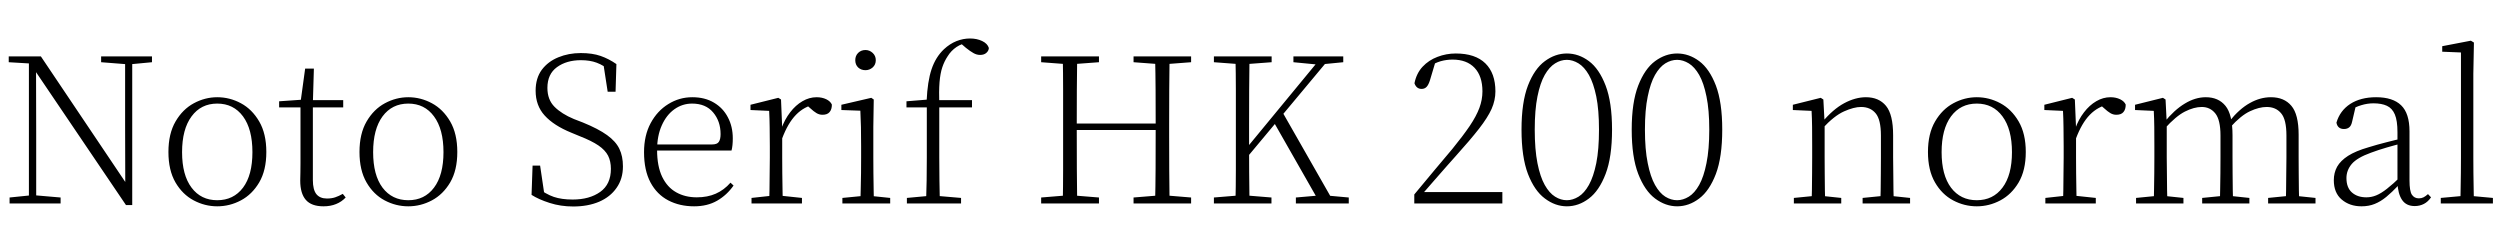 <svg xmlns="http://www.w3.org/2000/svg" xmlns:xlink="http://www.w3.org/1999/xlink" width="294.936" height="28.8"><path fill="black" d="M7.15 24L1.13 24L1.13 23.30L3.67 23.04L4.13 23.04L7.15 23.30L7.15 24ZM4.27 24L3.41 24L3.41 7.18L4.25 7.18L4.27 15.77L4.27 24ZM14.98 7.58L11.93 7.34L11.93 6.65L17.93 6.65L17.93 7.34L15.41 7.58L14.98 7.58ZM15.60 24.19L14.86 24.19L4.06 8.23L4.01 8.21L3.53 7.49L1.03 7.34L1.03 6.65L4.82 6.65L15.19 22.08L14.78 22.22L14.76 15.05L14.76 6.65L15.60 6.65L15.60 24.19ZM25.63 24.34L25.63 24.34Q24.17 24.34 22.85 23.64Q21.53 22.94 20.70 21.52Q19.87 20.09 19.87 17.93L19.87 17.93Q19.87 15.77 20.71 14.33Q21.55 12.89 22.87 12.18Q24.19 11.47 25.63 11.47L25.63 11.47Q27.10 11.47 28.42 12.18Q29.74 12.89 30.58 14.33Q31.42 15.77 31.42 17.93L31.42 17.93Q31.42 20.09 30.58 21.52Q29.74 22.94 28.42 23.64Q27.10 24.34 25.63 24.34ZM25.63 23.62L25.63 23.62Q27.55 23.62 28.67 22.14Q29.78 20.66 29.78 17.95L29.78 17.95Q29.78 15.24 28.67 13.73Q27.55 12.22 25.63 12.22L25.63 12.22Q23.71 12.22 22.60 13.73Q21.48 15.24 21.48 17.95L21.48 17.95Q21.48 20.66 22.60 22.14Q23.71 23.62 25.63 23.62ZM40.49 12.67L36.17 12.67L36.17 11.81L40.49 11.81L40.49 12.67ZM38.16 24.34L38.16 24.34Q36.74 24.34 36.08 23.58Q35.42 22.82 35.42 21.31L35.42 21.31Q35.42 20.76 35.44 20.34Q35.45 19.92 35.45 19.30L35.45 19.30L35.45 12.67L32.93 12.67L32.93 11.95L35.93 11.74L35.45 12.10L36 8.09L37.03 8.09L36.91 12.17L36.91 12.46L36.91 21.24Q36.91 22.39 37.33 22.91Q37.75 23.42 38.57 23.42L38.57 23.42Q39.12 23.42 39.54 23.28Q39.96 23.14 40.44 22.87L40.44 22.87L40.78 23.30Q40.30 23.81 39.65 24.07Q39 24.34 38.16 24.34ZM48.17 24.34L48.17 24.34Q46.70 24.34 45.38 23.64Q44.06 22.94 43.24 21.52Q42.41 20.09 42.41 17.93L42.41 17.93Q42.41 15.77 43.25 14.33Q44.09 12.89 45.41 12.18Q46.73 11.47 48.17 11.47L48.17 11.47Q49.63 11.47 50.95 12.18Q52.27 12.89 53.11 14.33Q53.95 15.77 53.95 17.93L53.95 17.93Q53.95 20.09 53.11 21.52Q52.27 22.94 50.95 23.64Q49.63 24.34 48.17 24.34ZM48.17 23.62L48.17 23.62Q50.09 23.62 51.20 22.14Q52.32 20.66 52.32 17.95L52.32 17.95Q52.32 15.24 51.20 13.73Q50.09 12.22 48.17 12.22L48.17 12.22Q46.25 12.22 45.13 13.73Q44.02 15.24 44.02 17.95L44.02 17.95Q44.02 20.66 45.13 22.14Q46.25 23.62 48.17 23.62ZM67.63 24.36L67.63 24.36Q66.14 24.36 64.84 23.94Q63.53 23.52 62.71 22.99L62.71 22.99L62.83 19.54L63.72 19.54L64.27 23.26L63.34 22.78L63.26 22.06Q64.42 22.92 65.34 23.23Q66.26 23.54 67.56 23.54L67.56 23.54Q69.55 23.54 70.81 22.64Q72.07 21.74 72.07 19.92L72.07 19.92Q72.07 19.03 71.74 18.37Q71.40 17.71 70.60 17.16Q69.79 16.61 68.38 16.06L68.38 16.06L67.39 15.65Q65.33 14.81 64.26 13.63Q63.19 12.46 63.19 10.70L63.19 10.70Q63.19 9.22 63.92 8.23Q64.66 7.25 65.87 6.76Q67.08 6.26 68.52 6.26L68.52 6.26Q69.89 6.26 70.86 6.60Q71.83 6.94 72.72 7.56L72.72 7.56L72.62 10.82L71.69 10.82L71.14 7.25L72.07 7.73L72.10 8.42Q71.21 7.70 70.40 7.40Q69.60 7.10 68.54 7.10L68.54 7.10Q66.84 7.10 65.71 7.92Q64.58 8.74 64.58 10.37L64.58 10.37Q64.58 11.76 65.42 12.60Q66.26 13.44 67.70 14.04L67.70 14.04L68.76 14.45Q70.58 15.19 71.62 15.94Q72.65 16.68 73.07 17.56Q73.49 18.43 73.49 19.63L73.49 19.63Q73.49 21.10 72.74 22.16Q72 23.23 70.68 23.80Q69.36 24.36 67.63 24.36ZM81.89 24.34L81.89 24.34Q80.18 24.34 78.84 23.64Q77.50 22.94 76.74 21.52Q75.98 20.09 75.98 17.95L75.98 17.95Q75.98 15.98 76.76 14.53Q77.54 13.08 78.84 12.28Q80.14 11.47 81.67 11.47L81.67 11.47Q83.16 11.47 84.23 12.11Q85.30 12.74 85.87 13.84Q86.45 14.93 86.45 16.32L86.45 16.32Q86.45 17.21 86.30 17.76L86.30 17.76L76.70 17.76L76.70 17.04L84.02 17.04Q84.60 17.04 84.80 16.74Q85.01 16.44 85.01 15.82L85.01 15.82Q85.01 14.30 84.13 13.26Q83.26 12.22 81.65 12.22L81.65 12.22Q80.50 12.22 79.56 12.89Q78.62 13.56 78.07 14.80Q77.52 16.03 77.52 17.69L77.52 17.69Q77.52 19.61 78.12 20.86Q78.72 22.10 79.78 22.69Q80.83 23.28 82.20 23.28L82.20 23.28Q83.47 23.28 84.44 22.85Q85.42 22.42 86.18 21.55L86.18 21.55L86.54 21.89Q85.75 23.02 84.60 23.68Q83.45 24.34 81.89 24.34ZM94.61 24L88.66 24L88.66 23.35L91.32 23.06L91.87 23.06L94.61 23.35L94.61 24ZM92.35 24L90.74 24Q90.77 23.42 90.78 22.45Q90.79 21.48 90.80 20.42Q90.82 19.37 90.82 18.58L90.82 18.58L90.82 17.26Q90.82 16.01 90.80 14.99Q90.79 13.97 90.74 13.08L90.74 13.08L88.54 12.98L88.54 12.36L91.82 11.54L92.14 11.74L92.28 15.10L92.28 15.12L92.28 18.58Q92.28 19.37 92.29 20.42Q92.30 21.48 92.32 22.45Q92.33 23.42 92.35 24L92.35 24ZM92.26 16.37L92.26 16.37L91.85 15.19L92.18 15.19Q92.57 14.09 93.22 13.25Q93.86 12.41 94.67 11.94Q95.47 11.47 96.34 11.47L96.34 11.47Q96.98 11.47 97.48 11.71Q97.97 11.95 98.14 12.34L98.14 12.34Q98.14 12.91 97.87 13.22Q97.61 13.54 97.03 13.54L97.03 13.54Q96.65 13.54 96.32 13.34Q96 13.15 95.59 12.77L95.59 12.77L95.04 12.29L96.22 12.29Q94.87 12.55 93.91 13.54Q92.95 14.52 92.26 16.37ZM105.02 24L99.38 24L99.38 23.35L102.05 23.09L102.50 23.09L105.02 23.35L105.02 24ZM103.10 24L101.50 24Q101.52 23.42 101.54 22.45Q101.57 21.48 101.58 20.42Q101.59 19.37 101.59 18.58L101.59 18.58L101.59 17.26Q101.59 16.03 101.57 15Q101.54 13.97 101.50 13.06L101.50 13.06L99.26 12.98L99.26 12.36L102.79 11.54L103.08 11.74L103.03 14.95L103.03 18.58Q103.03 19.37 103.04 20.42Q103.06 21.48 103.07 22.45Q103.08 23.42 103.10 24L103.10 24ZM102.10 8.28L102.10 8.28Q101.59 8.28 101.24 7.96Q100.90 7.63 100.90 7.10L100.90 7.10Q100.90 6.58 101.24 6.24Q101.59 5.90 102.10 5.90L102.10 5.90Q102.58 5.90 102.95 6.24Q103.32 6.58 103.32 7.10L103.32 7.10Q103.32 7.63 102.95 7.96Q102.58 8.28 102.10 8.28ZM113.38 24L106.99 24L106.99 23.35L109.80 23.09L110.33 23.09L113.38 23.35L113.38 24ZM110.88 24L109.25 24Q109.30 22.66 109.32 21.29Q109.34 19.92 109.34 18.58L109.34 18.58L109.34 12.67L106.94 12.67L106.94 11.95L109.90 11.71L109.32 12L109.32 11.90Q109.42 9.60 109.90 8.17Q110.38 6.74 111.36 5.81L111.36 5.81Q112.06 5.16 112.84 4.85Q113.62 4.54 114.43 4.54L114.43 4.54Q115.25 4.54 115.87 4.84Q116.50 5.14 116.66 5.66L116.66 5.66Q116.64 6 116.36 6.24Q116.09 6.48 115.63 6.48L115.63 6.48Q115.22 6.48 114.84 6.26Q114.46 6.05 113.95 5.64L113.95 5.64L113.28 5.06L113.28 4.85L114.22 4.85L114.22 5.06Q113.50 5.11 112.85 5.54Q112.20 5.98 111.79 6.65L111.79 6.65Q111.41 7.22 111.17 7.93Q110.93 8.64 110.84 9.70Q110.76 10.75 110.81 12.36L110.81 12.36L110.81 18.58Q110.81 19.92 110.83 21.29Q110.86 22.66 110.88 24L110.88 24ZM114.67 12.67L110.09 12.67L110.09 11.81L114.67 11.81L114.67 12.67ZM129.65 24L122.83 24L122.83 23.30L126 23.04L126.43 23.04L129.65 23.30L129.65 24ZM127.08 24L125.38 24Q125.42 22.01 125.42 20.02Q125.42 18.02 125.42 16.01L125.42 16.01L125.42 14.64Q125.42 12.62 125.42 10.62Q125.42 8.62 125.38 6.65L125.38 6.65L127.08 6.65Q127.06 8.62 127.04 10.62Q127.03 12.62 127.03 14.64L127.03 14.64L127.03 15.17Q127.03 17.81 127.04 19.91Q127.06 22.01 127.08 24L127.08 24ZM137.16 15.34L126.24 15.34L126.24 14.57L137.16 14.57L137.16 15.34ZM140.52 24L133.73 24L133.73 23.30L136.92 23.04L137.38 23.04L140.52 23.30L140.52 24ZM137.98 24L136.27 24Q136.32 22.01 136.33 19.91Q136.34 17.81 136.34 15.17L136.34 15.17L136.34 14.64Q136.34 12.62 136.33 10.62Q136.32 8.62 136.27 6.65L136.27 6.65L137.98 6.65Q137.95 8.62 137.94 10.62Q137.93 12.62 137.93 14.64L137.93 14.64L137.93 16.01Q137.93 18.02 137.94 20.02Q137.95 22.01 137.98 24L137.98 24ZM126 7.58L122.83 7.34L122.83 6.65L129.65 6.65L129.65 7.34L126.43 7.58L126 7.58ZM136.92 7.58L133.73 7.34L133.73 6.65L140.52 6.65L140.52 7.34L137.38 7.58L136.92 7.58ZM147.41 24L145.75 24Q145.80 22.01 145.80 20.02Q145.80 18.02 145.80 16.01L145.80 16.01L145.80 14.64Q145.80 12.62 145.80 10.62Q145.80 8.62 145.75 6.65L145.75 6.65L147.41 6.65Q147.38 8.62 147.37 10.62Q147.36 12.62 147.36 14.64L147.36 14.64L147.36 17.47Q147.36 18.60 147.37 20.30Q147.38 22.01 147.41 24L147.41 24ZM150 24L143.21 24L143.21 23.30L146.38 23.04L146.83 23.04L150 23.30L150 24ZM146.38 7.58L143.21 7.34L143.21 6.65L150.02 6.65L150.02 7.34L146.83 7.58L146.38 7.58ZM159.12 24L152.88 24L152.88 23.30L155.88 23.04L156.26 23.04L159.12 23.30L159.12 24ZM155.59 7.63L152.59 7.34L152.59 6.65L158.47 6.65L158.47 7.34L156.02 7.58L155.59 7.63ZM157.06 6.65L146.57 19.22L146.47 18L146.64 18L147.02 17.52L155.98 6.65L157.06 6.65ZM157.44 24L155.74 24L150.19 14.26L151.20 13.06L157.44 24ZM177.24 24L166.85 24L166.85 22.94Q168.10 21.46 169.27 20.03Q170.45 18.60 171.34 17.57L171.34 17.57Q172.61 16.01 173.39 14.86Q174.17 13.70 174.53 12.73Q174.89 11.76 174.89 10.78L174.89 10.78Q174.89 8.98 173.96 8.00Q173.04 7.03 171.36 7.03L171.36 7.03Q170.66 7.03 169.97 7.22Q169.27 7.42 168.46 7.94L168.46 7.94L169.39 7.15L168.70 9.46Q168.53 10.01 168.30 10.25Q168.07 10.49 167.71 10.49L167.71 10.49Q167.40 10.49 167.18 10.31Q166.97 10.13 166.87 9.82L166.87 9.82Q167.11 8.64 167.83 7.87Q168.55 7.10 169.58 6.71Q170.62 6.31 171.74 6.31L171.74 6.31Q174.05 6.31 175.24 7.48Q176.42 8.64 176.42 10.78L176.42 10.78Q176.42 11.83 175.97 12.85Q175.51 13.87 174.49 15.18Q173.47 16.49 171.74 18.41L171.74 18.41Q171.38 18.79 170.76 19.51Q170.14 20.23 169.33 21.14Q168.53 22.06 167.69 23.02L167.69 23.02L167.88 22.32L167.88 22.66L177.24 22.66L177.24 24ZM184.85 24.34L184.85 24.34Q183.48 24.34 182.26 23.42Q181.03 22.51 180.26 20.52Q179.50 18.53 179.50 15.29L179.50 15.29Q179.50 12.07 180.26 10.09Q181.03 8.11 182.26 7.21Q183.48 6.31 184.85 6.31L184.85 6.31Q186.24 6.31 187.45 7.21Q188.66 8.11 189.42 10.09Q190.18 12.07 190.18 15.29L190.18 15.29Q190.18 18.53 189.42 20.52Q188.66 22.51 187.45 23.42Q186.24 24.34 184.85 24.34ZM184.85 23.62L184.85 23.62Q185.54 23.62 186.23 23.20Q186.91 22.78 187.45 21.82Q187.99 20.86 188.32 19.25Q188.64 17.64 188.64 15.29L188.64 15.29Q188.64 12.96 188.32 11.38Q187.99 9.79 187.45 8.84Q186.91 7.90 186.23 7.48Q185.54 7.06 184.85 7.06L184.85 7.06Q184.13 7.06 183.46 7.48Q182.78 7.90 182.24 8.84Q181.70 9.79 181.38 11.38Q181.06 12.96 181.06 15.29L181.06 15.29Q181.06 17.64 181.38 19.25Q181.70 20.86 182.24 21.82Q182.78 22.78 183.46 23.20Q184.13 23.62 184.85 23.62ZM197.86 24.34L197.86 24.34Q196.49 24.34 195.26 23.42Q194.04 22.51 193.27 20.52Q192.50 18.53 192.50 15.29L192.50 15.29Q192.50 12.07 193.27 10.09Q194.04 8.11 195.26 7.21Q196.49 6.31 197.86 6.31L197.86 6.31Q199.25 6.31 200.46 7.21Q201.67 8.11 202.43 10.09Q203.18 12.07 203.18 15.29L203.18 15.29Q203.18 18.53 202.43 20.52Q201.67 22.51 200.46 23.42Q199.25 24.34 197.86 24.34ZM197.86 23.62L197.86 23.62Q198.55 23.62 199.24 23.20Q199.92 22.78 200.46 21.82Q201.00 20.86 201.32 19.25Q201.65 17.64 201.65 15.29L201.65 15.29Q201.65 12.96 201.32 11.38Q201.00 9.79 200.46 8.84Q199.92 7.90 199.24 7.48Q198.55 7.06 197.86 7.06L197.86 7.06Q197.14 7.06 196.46 7.48Q195.79 7.90 195.25 8.84Q194.71 9.79 194.39 11.38Q194.06 12.96 194.06 15.29L194.06 15.29Q194.06 17.64 194.39 19.25Q194.71 20.86 195.25 21.82Q195.79 22.78 196.46 23.20Q197.14 23.62 197.86 23.62ZM217.22 24L211.63 24L211.63 23.35L214.27 23.09L214.75 23.09L217.22 23.35L217.22 24ZM215.33 24L213.72 24Q213.74 23.42 213.76 22.45Q213.77 21.48 213.78 20.42Q213.79 19.37 213.79 18.58L213.79 18.58L213.79 17.26Q213.79 16.01 213.78 14.99Q213.77 13.97 213.72 13.08L213.72 13.08L211.51 12.98L211.51 12.36L214.80 11.54L215.11 11.74L215.26 14.57L215.26 14.59L215.26 18.58Q215.26 19.37 215.27 20.42Q215.28 21.48 215.29 22.45Q215.30 23.42 215.33 24L215.33 24ZM225.34 24L219.74 24L219.74 23.35L222.36 23.09L222.86 23.09L225.34 23.35L225.34 24ZM223.42 24L221.83 24Q221.86 23.42 221.87 22.46Q221.88 21.50 221.89 20.45Q221.90 19.39 221.90 18.58L221.90 18.58L221.90 15.98Q221.90 14.11 221.28 13.37Q220.66 12.62 219.55 12.62L219.55 12.62Q218.71 12.62 217.55 13.14Q216.38 13.66 214.99 15.17L214.99 15.17L214.75 14.45L214.94 14.45Q216.24 12.89 217.56 12.18Q218.88 11.47 220.13 11.47L220.13 11.47Q221.66 11.47 222.50 12.49Q223.34 13.51 223.34 15.96L223.34 15.96L223.34 18.58Q223.34 19.39 223.36 20.45Q223.37 21.50 223.38 22.46Q223.39 23.42 223.42 24L223.42 24ZM233.21 24.34L233.21 24.34Q231.74 24.34 230.42 23.64Q229.10 22.94 228.28 21.52Q227.45 20.09 227.45 17.93L227.45 17.93Q227.45 15.77 228.29 14.33Q229.13 12.89 230.45 12.18Q231.77 11.47 233.21 11.47L233.21 11.47Q234.67 11.47 235.99 12.18Q237.31 12.89 238.15 14.33Q238.99 15.77 238.99 17.93L238.99 17.93Q238.99 20.09 238.15 21.52Q237.31 22.94 235.99 23.64Q234.67 24.34 233.21 24.34ZM233.21 23.62L233.21 23.62Q235.13 23.62 236.24 22.14Q237.36 20.66 237.36 17.95L237.36 17.95Q237.36 15.24 236.24 13.73Q235.13 12.22 233.21 12.22L233.21 12.22Q231.29 12.22 230.17 13.73Q229.06 15.24 229.06 17.95L229.06 17.95Q229.06 20.66 230.17 22.14Q231.29 23.62 233.21 23.62ZM247.25 24L241.30 24L241.30 23.35L243.96 23.06L244.51 23.06L247.25 23.35L247.25 24ZM244.99 24L243.38 24Q243.41 23.42 243.42 22.45Q243.43 21.48 243.44 20.42Q243.46 19.37 243.46 18.58L243.46 18.58L243.46 17.26Q243.46 16.01 243.44 14.99Q243.43 13.97 243.38 13.08L243.38 13.08L241.18 12.98L241.18 12.36L244.46 11.54L244.78 11.74L244.92 15.10L244.92 15.12L244.92 18.58Q244.92 19.37 244.93 20.42Q244.94 21.48 244.96 22.45Q244.97 23.42 244.99 24L244.99 24ZM244.90 16.37L244.90 16.37L244.49 15.19L244.82 15.19Q245.21 14.09 245.86 13.25Q246.50 12.41 247.31 11.94Q248.11 11.47 248.98 11.47L248.98 11.47Q249.62 11.47 250.12 11.71Q250.61 11.95 250.78 12.34L250.78 12.34Q250.78 12.91 250.51 13.22Q250.25 13.54 249.67 13.54L249.67 13.54Q249.29 13.54 248.96 13.34Q248.64 13.15 248.23 12.77L248.23 12.77L247.68 12.29L248.86 12.29Q247.51 12.55 246.55 13.54Q245.59 14.52 244.90 16.37ZM257.59 24L252.00 24L252.00 23.35L254.64 23.09L255.12 23.09L257.59 23.35L257.59 24ZM255.70 24L254.09 24Q254.11 23.42 254.12 22.45Q254.14 21.48 254.15 20.42Q254.16 19.37 254.16 18.58L254.16 18.58L254.16 17.23Q254.16 16.01 254.15 14.99Q254.14 13.97 254.09 13.08L254.09 13.08L251.88 12.98L251.88 12.36L255.17 11.54L255.48 11.74L255.62 14.50L255.62 14.57L255.62 18.58Q255.62 19.37 255.64 20.42Q255.65 21.48 255.66 22.45Q255.67 23.42 255.70 24L255.70 24ZM265.37 24L259.80 24L259.80 23.35L262.42 23.09L262.92 23.09L265.37 23.35L265.37 24ZM263.45 24L261.89 24Q261.91 23.42 261.92 22.46Q261.94 21.50 261.95 20.45Q261.96 19.39 261.96 18.58L261.96 18.58L261.96 15.98Q261.96 14.14 261.35 13.38Q260.74 12.62 259.75 12.62L259.75 12.62Q258.84 12.62 257.77 13.16Q256.70 13.70 255.36 15.19L255.36 15.19L255.10 14.45L255.31 14.45Q256.51 12.96 257.75 12.22Q258.98 11.47 260.23 11.47L260.23 11.47Q261.72 11.47 262.55 12.49Q263.38 13.51 263.38 15.96L263.38 15.96L263.38 18.58Q263.38 19.39 263.39 20.45Q263.40 21.50 263.41 22.46Q263.42 23.42 263.45 24L263.45 24ZM273.17 24L267.58 24L267.58 23.35L270.19 23.09L270.67 23.09L273.17 23.35L273.17 24ZM271.25 24L269.64 24Q269.69 23.42 269.70 22.46Q269.71 21.50 269.72 20.45Q269.74 19.39 269.74 18.58L269.74 18.58L269.74 15.98Q269.74 14.09 269.11 13.36Q268.49 12.62 267.41 12.62L267.41 12.62Q266.52 12.62 265.45 13.12Q264.38 13.61 263.11 15.02L263.11 15.02L262.82 14.30L263.02 14.30Q264.19 12.84 265.42 12.16Q266.64 11.47 267.91 11.47L267.91 11.47Q269.47 11.47 270.32 12.48Q271.18 13.49 271.18 15.89L271.18 15.89L271.18 18.58Q271.18 19.39 271.19 20.45Q271.20 21.50 271.21 22.46Q271.22 23.42 271.25 24L271.25 24ZM278.59 24.34L278.59 24.34Q277.20 24.34 276.26 23.54Q275.33 22.75 275.33 21.26L275.33 21.26Q275.33 20.38 275.72 19.67Q276.12 18.96 277.02 18.38Q277.92 17.81 279.41 17.38L279.41 17.38Q280.44 17.06 281.51 16.79Q282.58 16.51 283.54 16.30L283.54 16.30L283.54 16.87Q282.58 17.11 281.58 17.40Q280.58 17.69 279.70 18.02L279.70 18.02Q278.09 18.60 277.45 19.34Q276.82 20.09 276.82 21L276.82 21Q276.82 22.13 277.46 22.70Q278.11 23.28 279.17 23.28L279.17 23.28Q279.77 23.28 280.33 23.05Q280.90 22.82 281.60 22.27Q282.31 21.72 283.27 20.78L283.27 20.78L283.42 21.86L282.96 21.86Q282.19 22.68 281.52 23.23Q280.85 23.78 280.15 24.06Q279.46 24.34 278.59 24.34ZM284.88 24.31L284.88 24.31Q283.87 24.31 283.38 23.58Q282.89 22.85 282.84 21.55L282.84 21.55L282.84 21.46L282.84 15.60Q282.84 14.23 282.53 13.50Q282.22 12.77 281.59 12.48Q280.97 12.19 280.01 12.19L280.01 12.19Q279.29 12.19 278.57 12.41Q277.85 12.62 277.08 13.10L277.08 13.10L277.94 12.43L277.49 14.35Q277.39 14.83 277.15 15.02Q276.91 15.22 276.53 15.22L276.53 15.22Q275.78 15.22 275.64 14.47L275.64 14.47Q276.05 13.06 277.27 12.26Q278.50 11.47 280.32 11.47L280.32 11.47Q282.29 11.47 283.27 12.42Q284.26 13.37 284.26 15.50L284.26 15.50L284.26 21.29Q284.26 22.54 284.54 22.97Q284.83 23.40 285.36 23.40L285.36 23.40Q285.67 23.40 285.91 23.28Q286.15 23.16 286.44 22.90L286.44 22.90L286.80 23.28Q286.44 23.81 285.95 24.06Q285.46 24.31 284.88 24.31ZM294.10 24L287.95 24L287.95 23.35L290.81 23.09L291.26 23.09L294.10 23.35L294.10 24ZM291.86 24L290.26 24Q290.28 23.28 290.29 22.34Q290.30 21.41 290.32 20.41Q290.33 19.42 290.33 18.58L290.33 18.58L290.33 6.19L288.12 6.10L288.12 5.45L291.50 4.80L291.86 5.02L291.79 8.71L291.79 18.58Q291.79 19.42 291.80 20.41Q291.82 21.41 291.83 22.34Q291.84 23.28 291.86 24L291.86 24Z"/></svg>